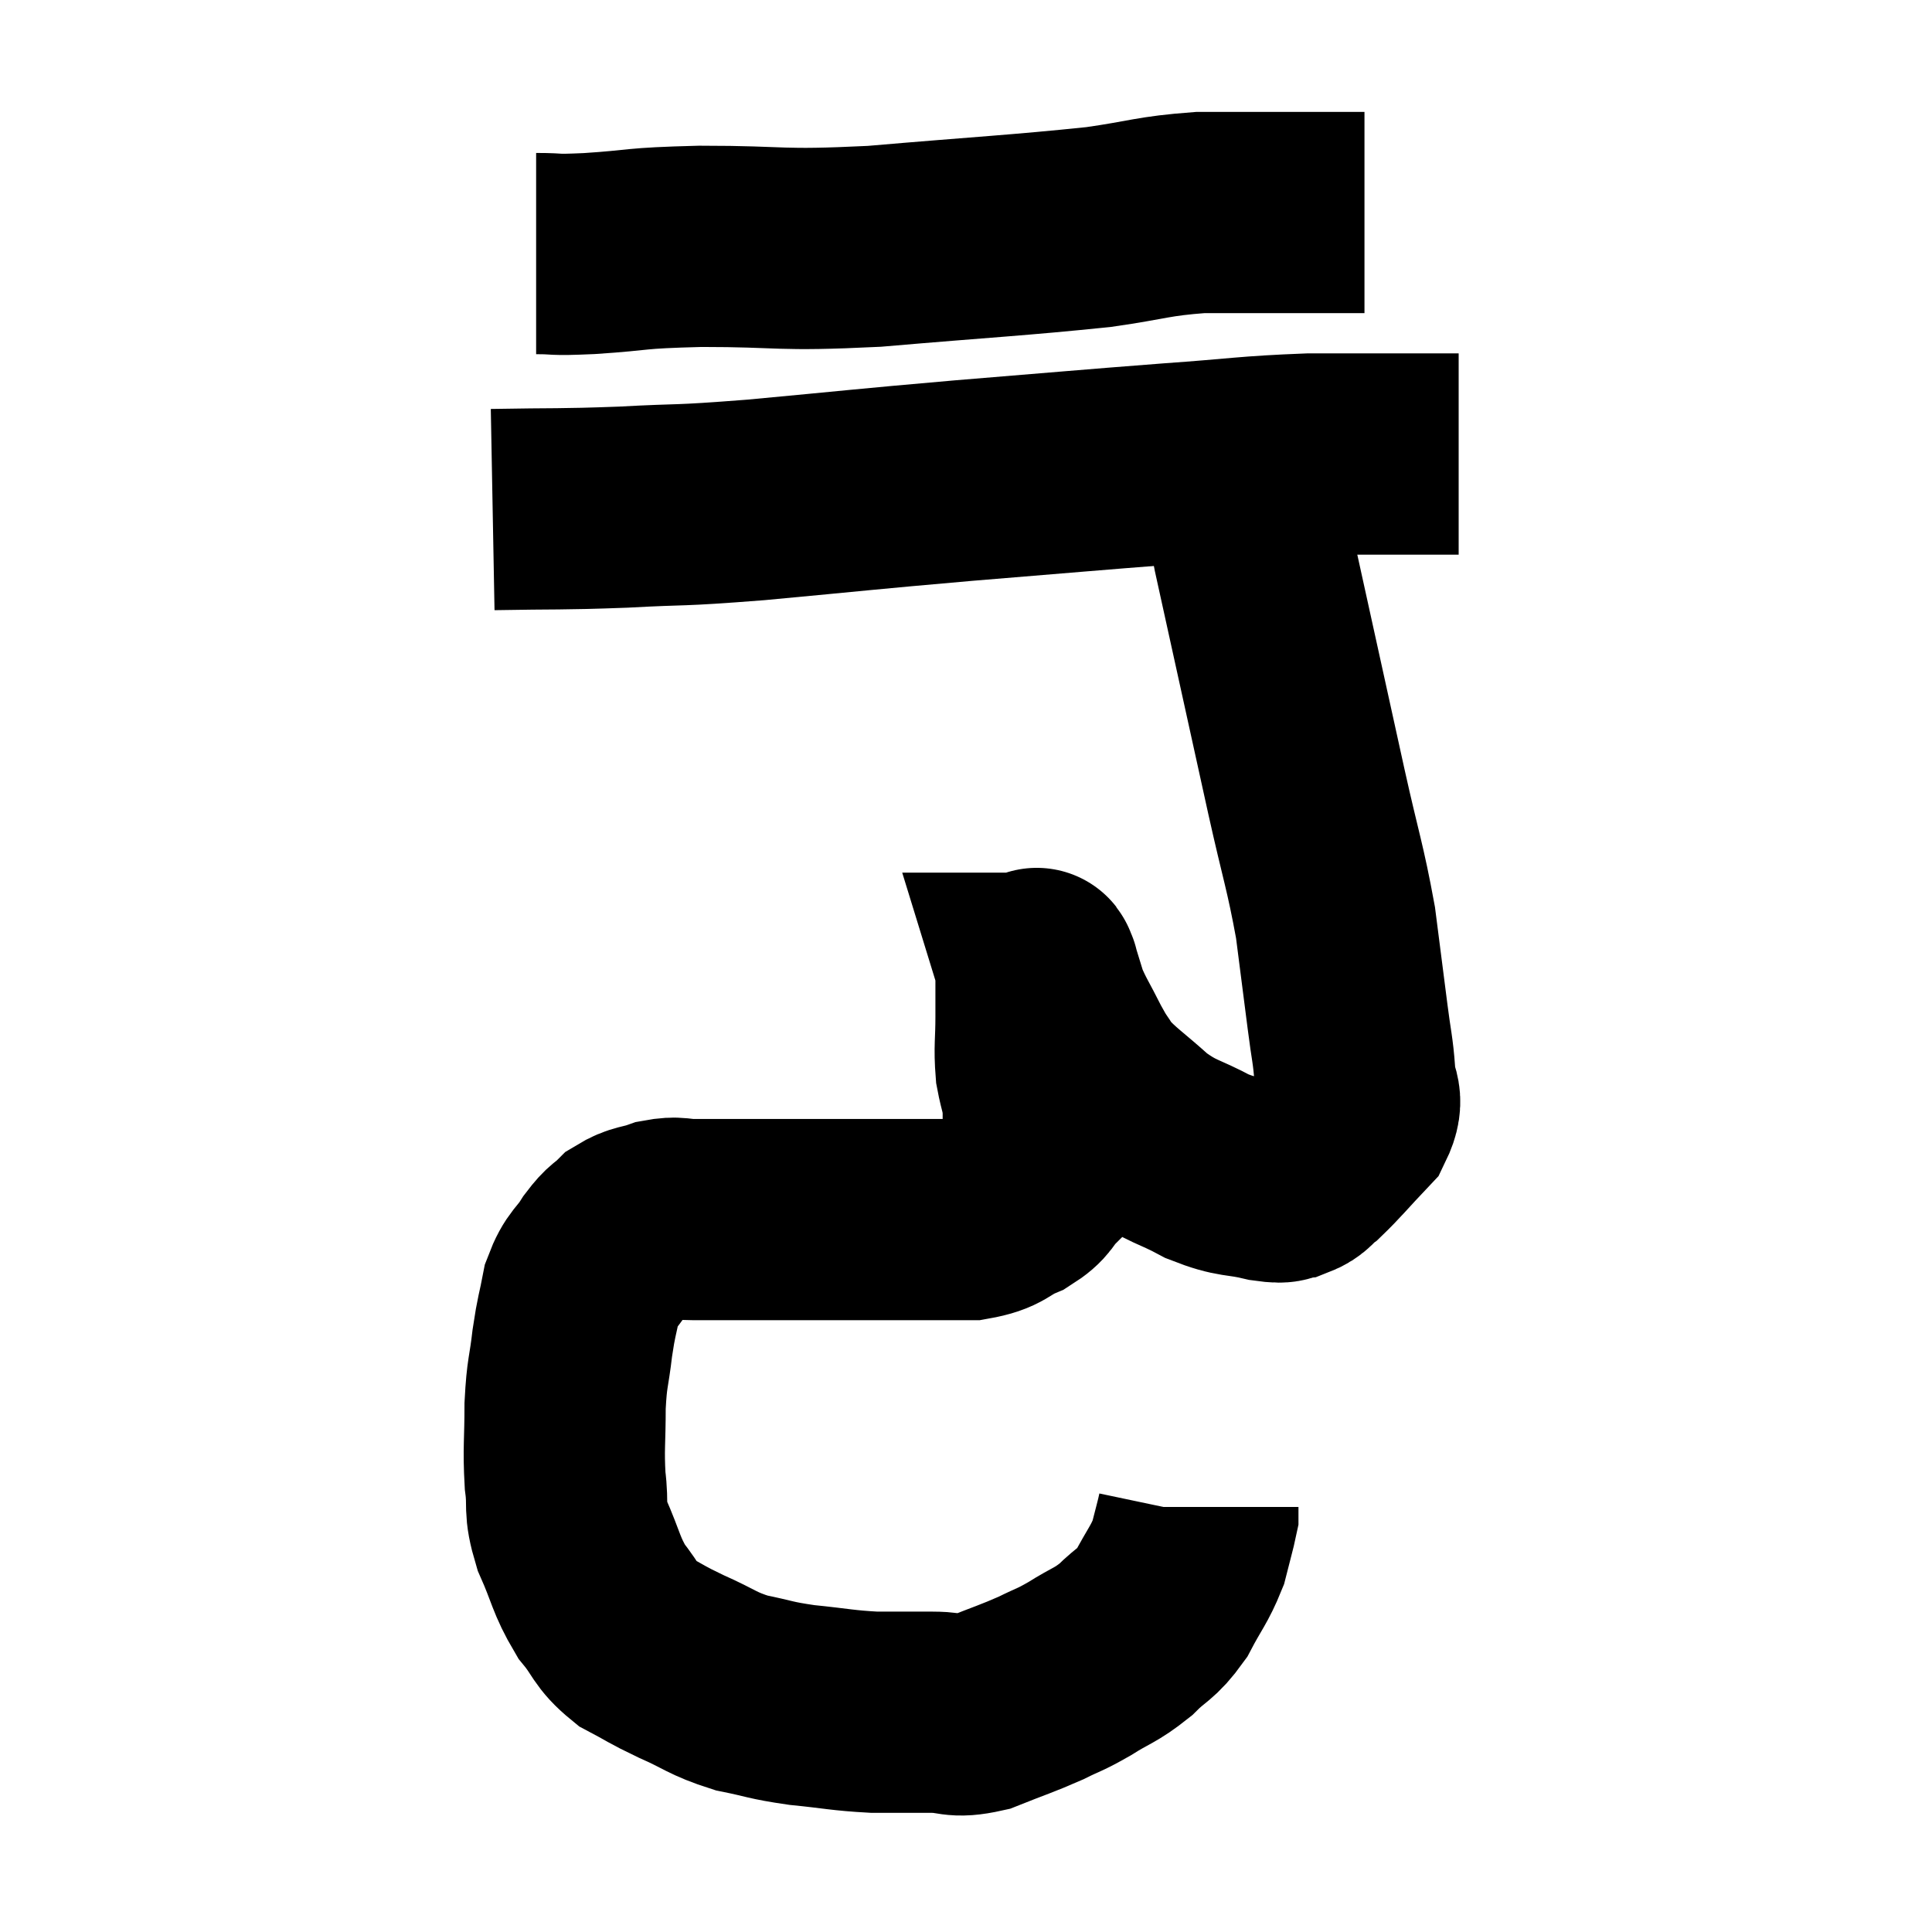 <svg width="48" height="48" viewBox="0 0 48 48" xmlns="http://www.w3.org/2000/svg"><path d="M 13.32 6.3 C 13.98 6.3, 13.62 6.345, 14.64 6.3 C 16.02 6.21, 15.63 6.165, 17.4 6.12 C 19.56 6.12, 19.245 6.24, 21.72 6.12 C 24.51 5.88, 25.275 5.85, 27.3 5.64 C 28.56 5.46, 28.62 5.37, 29.82 5.28 C 30.96 5.28, 31.17 5.28, 32.1 5.28 C 32.82 5.28, 33.09 5.28, 33.54 5.28 C 33.72 5.28, 33.81 5.28, 33.9 5.28 L 33.9 5.28" fill="none" stroke="black" stroke-width="5"></path><path d="M 12.24 12.66 C 13.86 12.63, 13.845 12.66, 15.48 12.6 C 17.13 12.51, 16.665 12.585, 18.78 12.42 C 21.36 12.18, 21.36 12.165, 23.94 11.94 C 26.52 11.73, 26.955 11.685, 29.1 11.52 C 30.81 11.4, 30.96 11.34, 32.52 11.28 C 33.93 11.28, 34.41 11.28, 35.34 11.28 C 35.79 11.28, 36.015 11.28, 36.24 11.28 L 36.24 11.28" fill="none" stroke="black" stroke-width="5"></path><path d="M 30.84 11.76 C 30.99 12.72, 30.9 12.45, 31.14 13.68 C 31.47 15.18, 31.47 15.18, 31.8 16.68 C 32.13 18.18, 32.115 18.12, 32.46 19.68 C 32.82 21.3, 32.925 21.525, 33.18 22.92 C 33.33 24.09, 33.36 24.315, 33.48 25.26 C 33.57 25.98, 33.615 26.07, 33.66 26.7 C 33.66 27.24, 33.93 27.225, 33.66 27.78 C 33.12 28.35, 32.97 28.545, 32.58 28.92 C 32.34 29.1, 32.37 29.175, 32.1 29.28 C 31.8 29.31, 32.025 29.415, 31.5 29.34 C 30.75 29.16, 30.765 29.28, 30 28.98 C 29.22 28.56, 29.16 28.65, 28.44 28.14 C 27.78 27.54, 27.57 27.435, 27.12 26.94 C 26.88 26.55, 26.91 26.655, 26.64 26.16 C 26.34 25.56, 26.25 25.455, 26.04 24.96 C 25.92 24.57, 25.86 24.375, 25.8 24.18 C 25.8 24.18, 25.8 24.18, 25.8 24.18 C 25.8 24.18, 25.815 24.18, 25.8 24.18 C 25.77 24.18, 25.755 23.91, 25.74 24.18 C 25.74 24.72, 25.74 24.66, 25.74 25.26 C 25.74 25.92, 25.695 26.01, 25.74 26.58 C 25.83 27.06, 25.875 27.03, 25.92 27.54 C 25.92 28.08, 25.92 28.215, 25.92 28.62 C 25.92 28.89, 26.085 28.86, 25.92 29.16 C 25.59 29.49, 25.71 29.535, 25.26 29.82 C 24.69 30.06, 24.795 30.18, 24.12 30.3 C 23.34 30.3, 23.46 30.3, 22.56 30.3 C 21.54 30.3, 21.36 30.3, 20.52 30.3 C 19.86 30.3, 19.8 30.3, 19.2 30.3 C 18.66 30.3, 18.615 30.3, 18.12 30.3 C 17.67 30.3, 17.64 30.3, 17.22 30.3 C 16.83 30.3, 16.845 30.225, 16.44 30.3 C 16.02 30.45, 15.945 30.39, 15.6 30.6 C 15.33 30.87, 15.345 30.765, 15.06 31.14 C 14.76 31.62, 14.67 31.545, 14.46 32.1 C 14.34 32.73, 14.325 32.655, 14.22 33.36 C 14.13 34.14, 14.085 34.065, 14.04 34.92 C 14.04 35.85, 13.995 35.97, 14.04 36.78 C 14.13 37.47, 13.995 37.41, 14.22 38.16 C 14.58 38.97, 14.55 39.12, 14.94 39.78 C 15.36 40.29, 15.285 40.395, 15.78 40.8 C 16.35 41.1, 16.26 41.085, 16.92 41.4 C 17.67 41.73, 17.67 41.82, 18.42 42.06 C 19.17 42.21, 19.095 42.24, 19.92 42.36 C 20.82 42.45, 20.91 42.495, 21.72 42.54 C 22.44 42.54, 22.5 42.54, 23.16 42.54 C 23.76 42.54, 23.685 42.69, 24.36 42.54 C 25.11 42.24, 25.245 42.21, 25.86 41.94 C 26.34 41.7, 26.295 41.76, 26.82 41.46 C 27.39 41.1, 27.45 41.145, 27.96 40.74 C 28.41 40.29, 28.47 40.38, 28.86 39.84 C 29.19 39.21, 29.295 39.135, 29.52 38.58 C 29.64 38.1, 29.7 37.905, 29.76 37.62 C 29.76 37.53, 29.76 37.485, 29.76 37.44 L 29.76 37.44" fill="none" stroke="black" stroke-width="5"></path></svg>